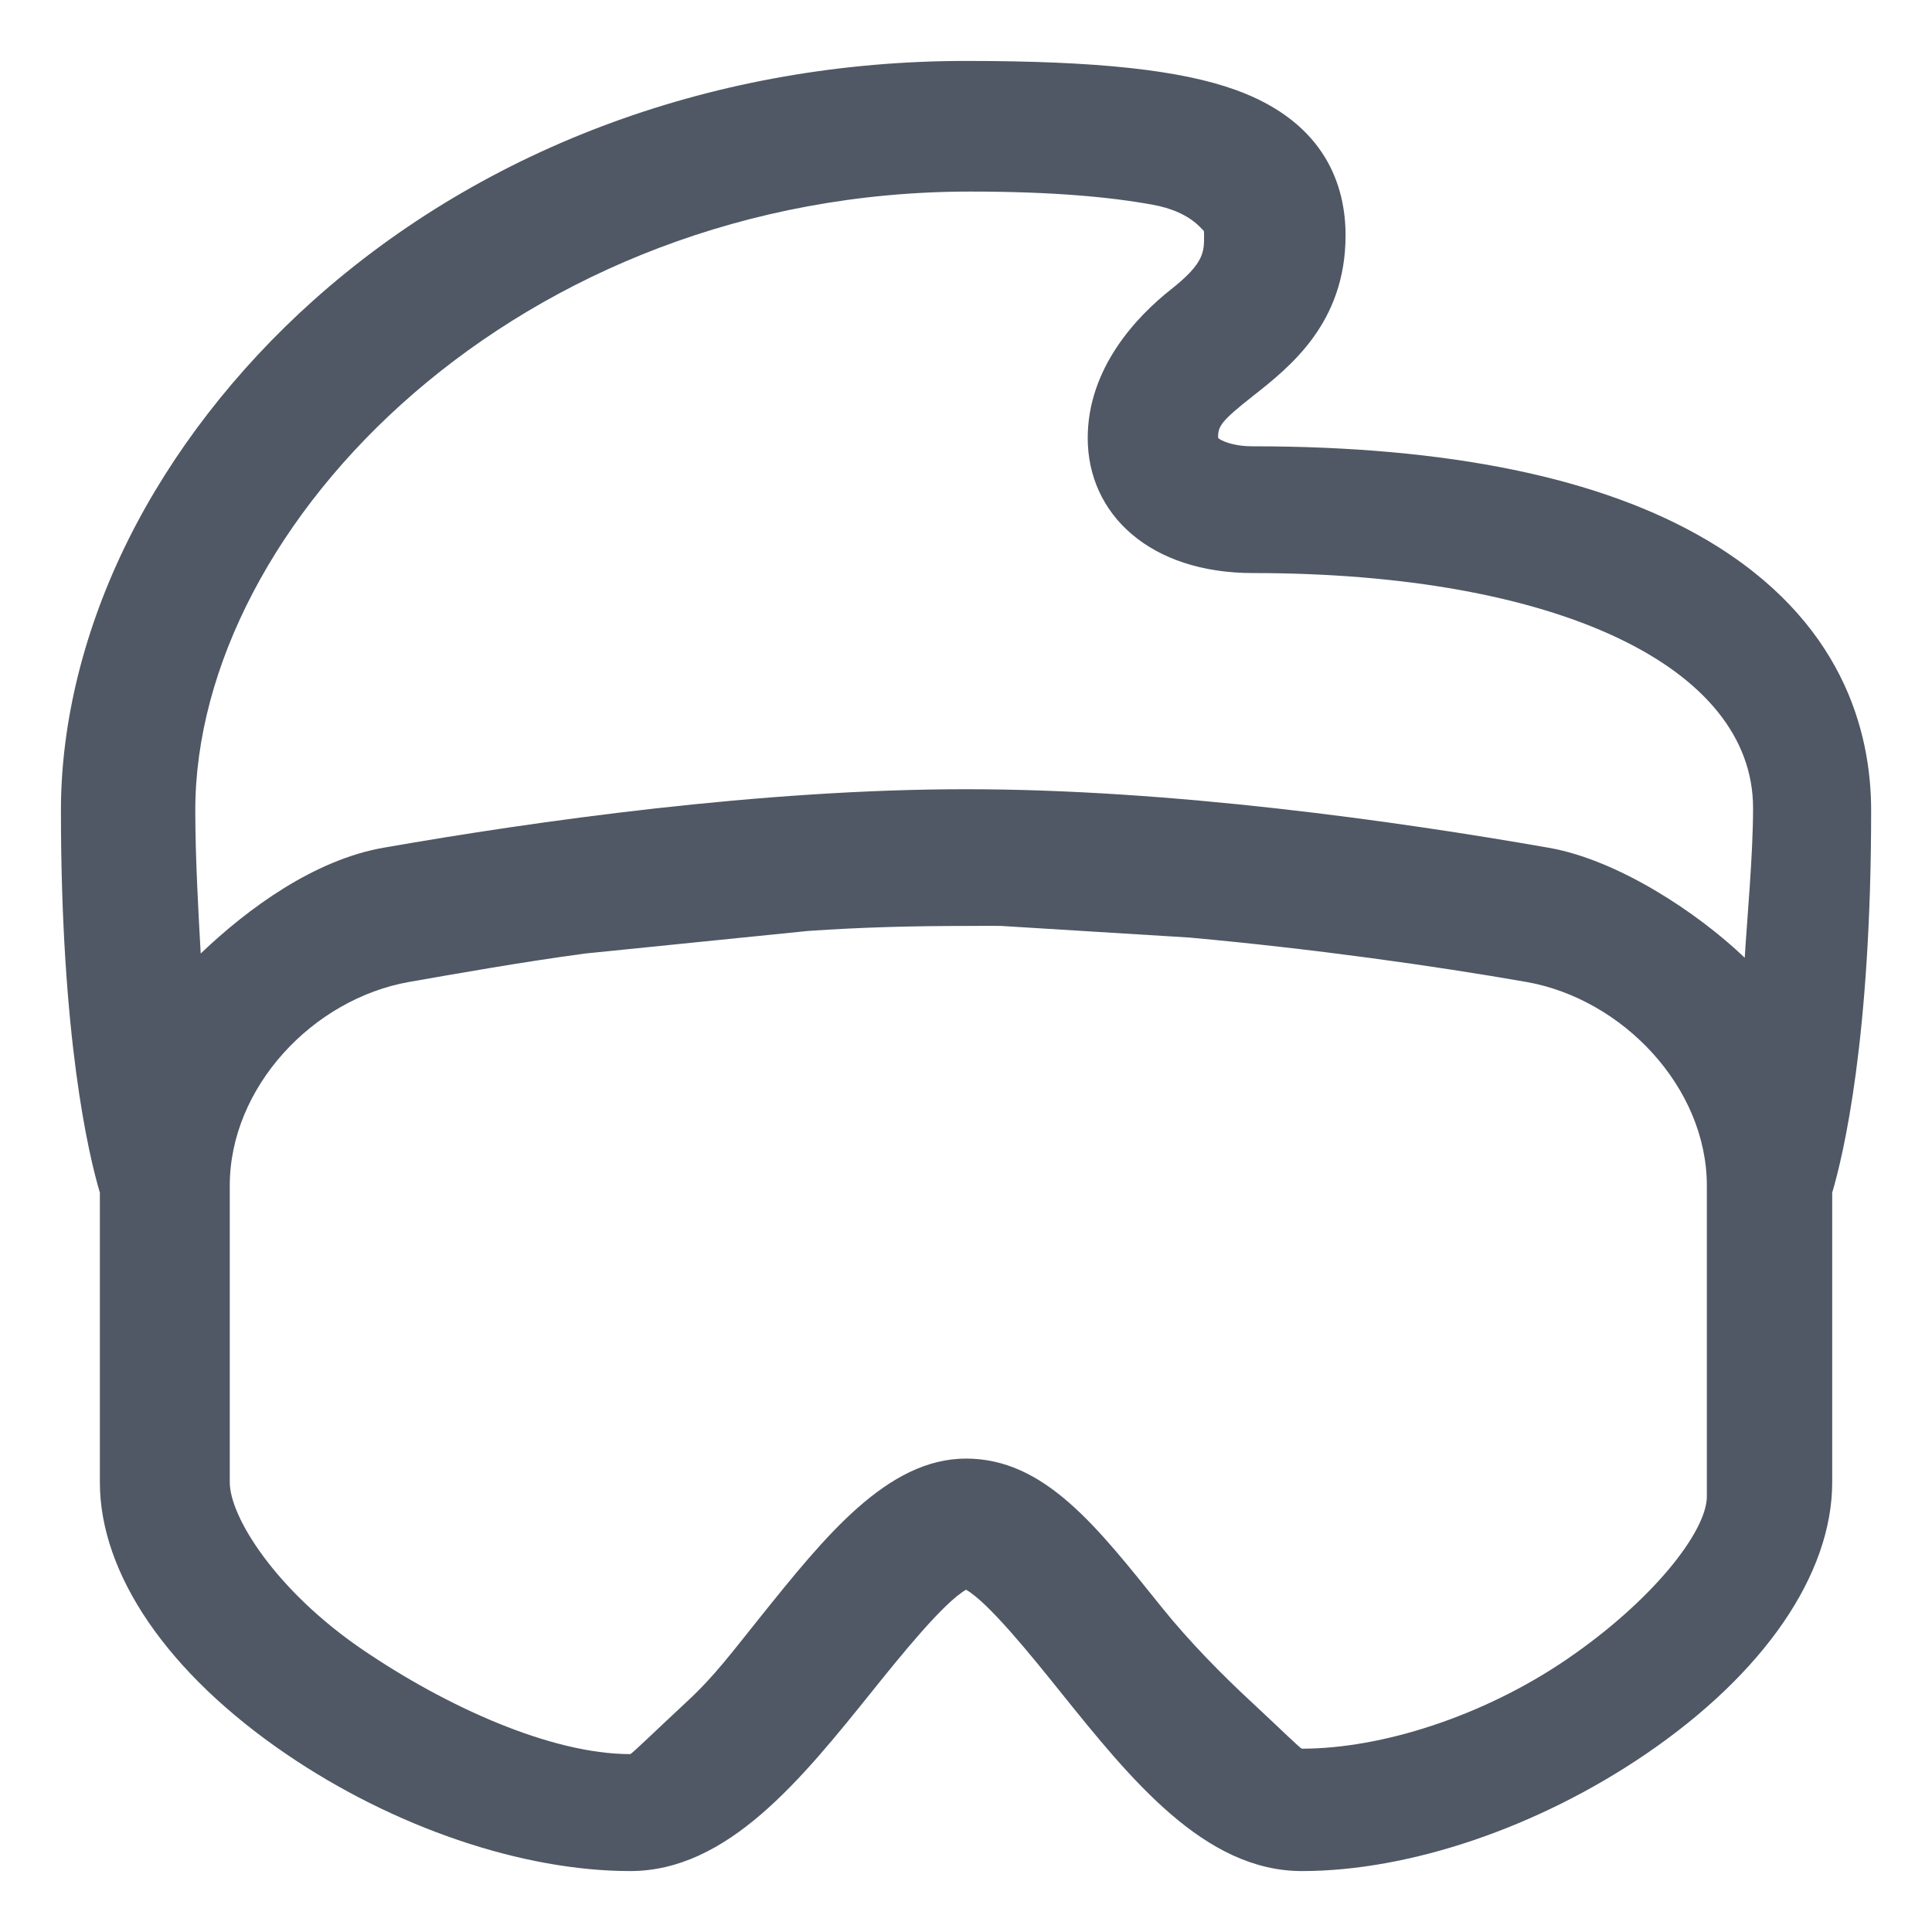 <svg width="26" height="26" viewBox="0 0 26 26" fill="none" xmlns="http://www.w3.org/2000/svg">
<path d="M25.181 10.907C25.181 9.842 24.797 8.346 22.97 7.268C21.552 6.43 19.494 6.006 16.854 6.006C16.59 6.006 16.433 5.93 16.393 5.895C16.393 5.891 16.393 5.885 16.393 5.877C16.393 5.735 16.439 5.662 16.862 5.329C17.358 4.939 18.108 4.348 18.108 3.167C18.108 2.519 17.852 1.654 16.634 1.212C15.886 0.941 14.765 0.82 13.001 0.82C9.661 0.82 6.543 1.964 4.218 4.042C3.172 4.977 2.309 6.093 1.724 7.269C1.133 8.458 0.82 9.715 0.82 10.907C0.82 13.97 1.192 15.538 1.344 16.05V19.947C1.344 21.185 2.258 22.519 3.853 23.606C5.3 24.592 7.03 25.18 8.481 25.18C9.792 25.18 10.782 23.949 11.739 22.758C12.104 22.303 12.699 21.564 13.001 21.394C13.302 21.564 13.897 22.303 14.262 22.758C15.219 23.949 16.209 25.18 17.521 25.18C18.971 25.18 20.701 24.592 22.148 23.606C23.743 22.519 24.657 21.185 24.657 19.947V16.05C24.809 15.538 25.181 13.97 25.181 10.907ZM13.056 2.578C14.172 2.578 14.95 2.652 15.517 2.756C16.011 2.847 16.162 3.077 16.201 3.108C16.203 3.119 16.204 3.139 16.204 3.167C16.204 3.389 16.208 3.54 15.762 3.892C15.286 4.267 14.638 4.961 14.638 5.895C14.638 6.916 15.47 7.712 16.862 7.712C20.945 7.712 23.592 8.969 23.592 10.874C23.592 11.516 23.509 12.39 23.48 12.889C22.839 12.276 21.768 11.57 20.838 11.408C18.785 11.049 15.759 10.621 13.001 10.621C10.242 10.621 7.216 11.049 5.163 11.408C4.233 11.57 3.343 12.219 2.701 12.832C2.673 12.332 2.628 11.548 2.628 10.907C2.628 7.036 6.999 2.578 13.056 2.578ZM22.97 20.139C22.97 20.608 22.24 21.543 21.081 22.333C19.954 23.101 18.588 23.533 17.521 23.533C17.5 23.533 17.253 23.287 16.831 22.895C16.46 22.551 16.014 22.103 15.633 21.629C14.767 20.552 14.062 19.629 13.001 19.629C11.939 19.629 11.098 20.683 10.233 21.76C9.852 22.234 9.62 22.551 9.249 22.895C8.827 23.287 8.501 23.606 8.481 23.606C7.414 23.606 6.003 22.966 4.876 22.198C3.717 21.408 3.092 20.416 3.092 19.947V15.956C3.092 14.634 4.209 13.442 5.509 13.214C6.196 13.094 7.016 12.948 7.875 12.832L10.867 12.529C11.592 12.478 12.293 12.461 13.001 12.461C13.152 12.461 13.322 12.458 13.476 12.461L16.004 12.617C17.671 12.768 19.301 12.998 20.538 13.214C21.838 13.442 22.97 14.634 22.97 15.956V20.139Z" fill="#4F5864"/>
</svg>
